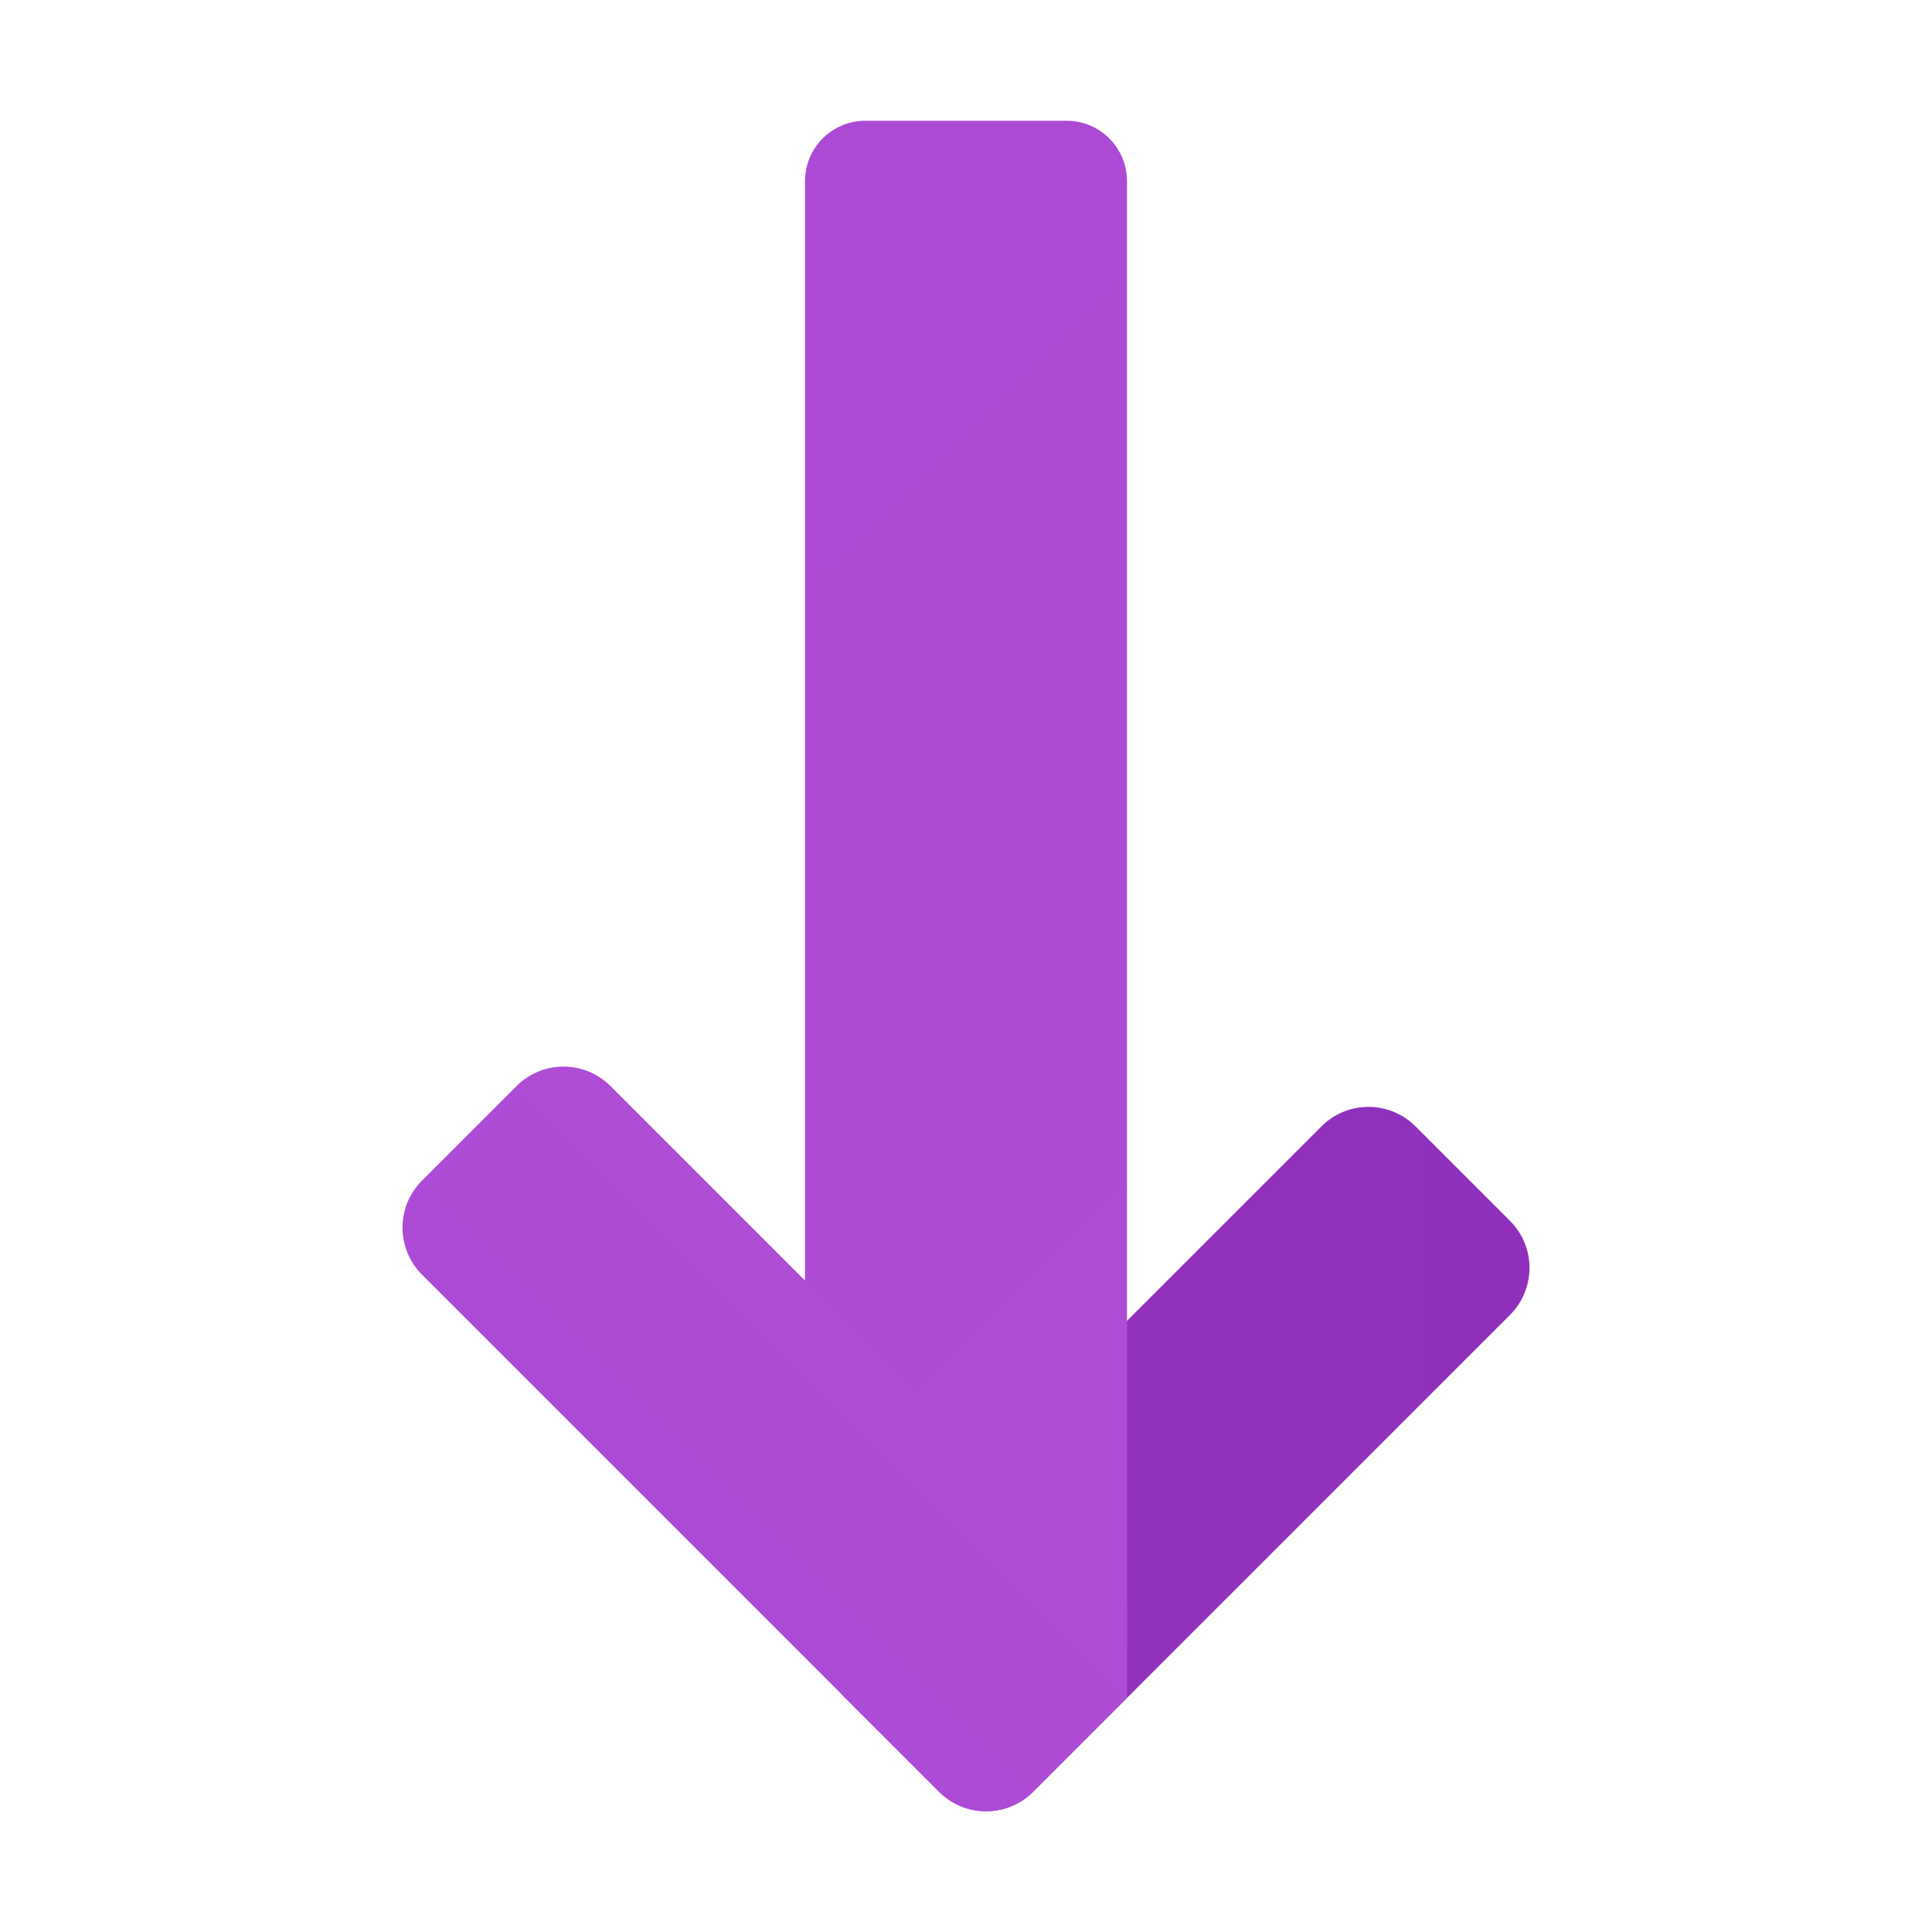 <svg xmlns="http://www.w3.org/2000/svg" viewBox="0 0 48 48"><linearGradient id="CFgDTYmikmYerZUgH6Y2sa" x1="-439.75" x2="-439.75" y1="146.067" y2="161.104" gradientTransform="rotate(90 -145.945 330.055)" gradientUnits="userSpaceOnUse"><stop offset="0" stop-color="#912fbd"/><stop offset="1" stop-color="#9332bf"/></linearGradient><path fill="url(#CFgDTYmikmYerZUgH6Y2sa)" d="M23.332,44.517l-2.349-2.349c-0.645-0.645-0.645-1.69,0-2.335l11.849-11.849 c0.645-0.645,1.69-0.645,2.335,0l2.349,2.349c0.645,0.645,0.645,1.69,0,2.335L25.668,44.516 C25.023,45.161,23.977,45.161,23.332,44.517z"/><linearGradient id="CFgDTYmikmYerZUgH6Y2sb" x1="-123.024" x2="-100.282" y1="148.401" y2="171.143" gradientTransform="matrix(0 -1 -1 0 184.11 -90)" gradientUnits="userSpaceOnUse"><stop offset="0" stop-color="#ae4cd5"/><stop offset="1" stop-color="#ac4ad5"/></linearGradient><path fill="url(#CFgDTYmikmYerZUgH6Y2sb)" d="M26.5,3h-5C20.672,3,20,3.672,20,4.5v34.25L28,41V4.5C28,3.672,27.328,3,26.5,3z"/><linearGradient id="CFgDTYmikmYerZUgH6Y2sc" x1="-442.564" x2="-437.843" y1="162.546" y2="167.267" gradientTransform="rotate(90 -145.945 330.055)" gradientUnits="userSpaceOnUse"><stop offset="0" stop-color="#ae4cd5"/><stop offset="1" stop-color="#ac4ad5"/></linearGradient><path fill="url(#CFgDTYmikmYerZUgH6Y2sc)" d="M25.667,44.517L28,42.184v-2.368L15.168,26.983c-0.645-0.645-1.69-0.645-2.335,0 l-2.349,2.349c-0.645,0.645-0.645,1.69,0,2.335l12.848,12.849C23.977,45.161,25.023,45.161,25.667,44.517z"/></svg>